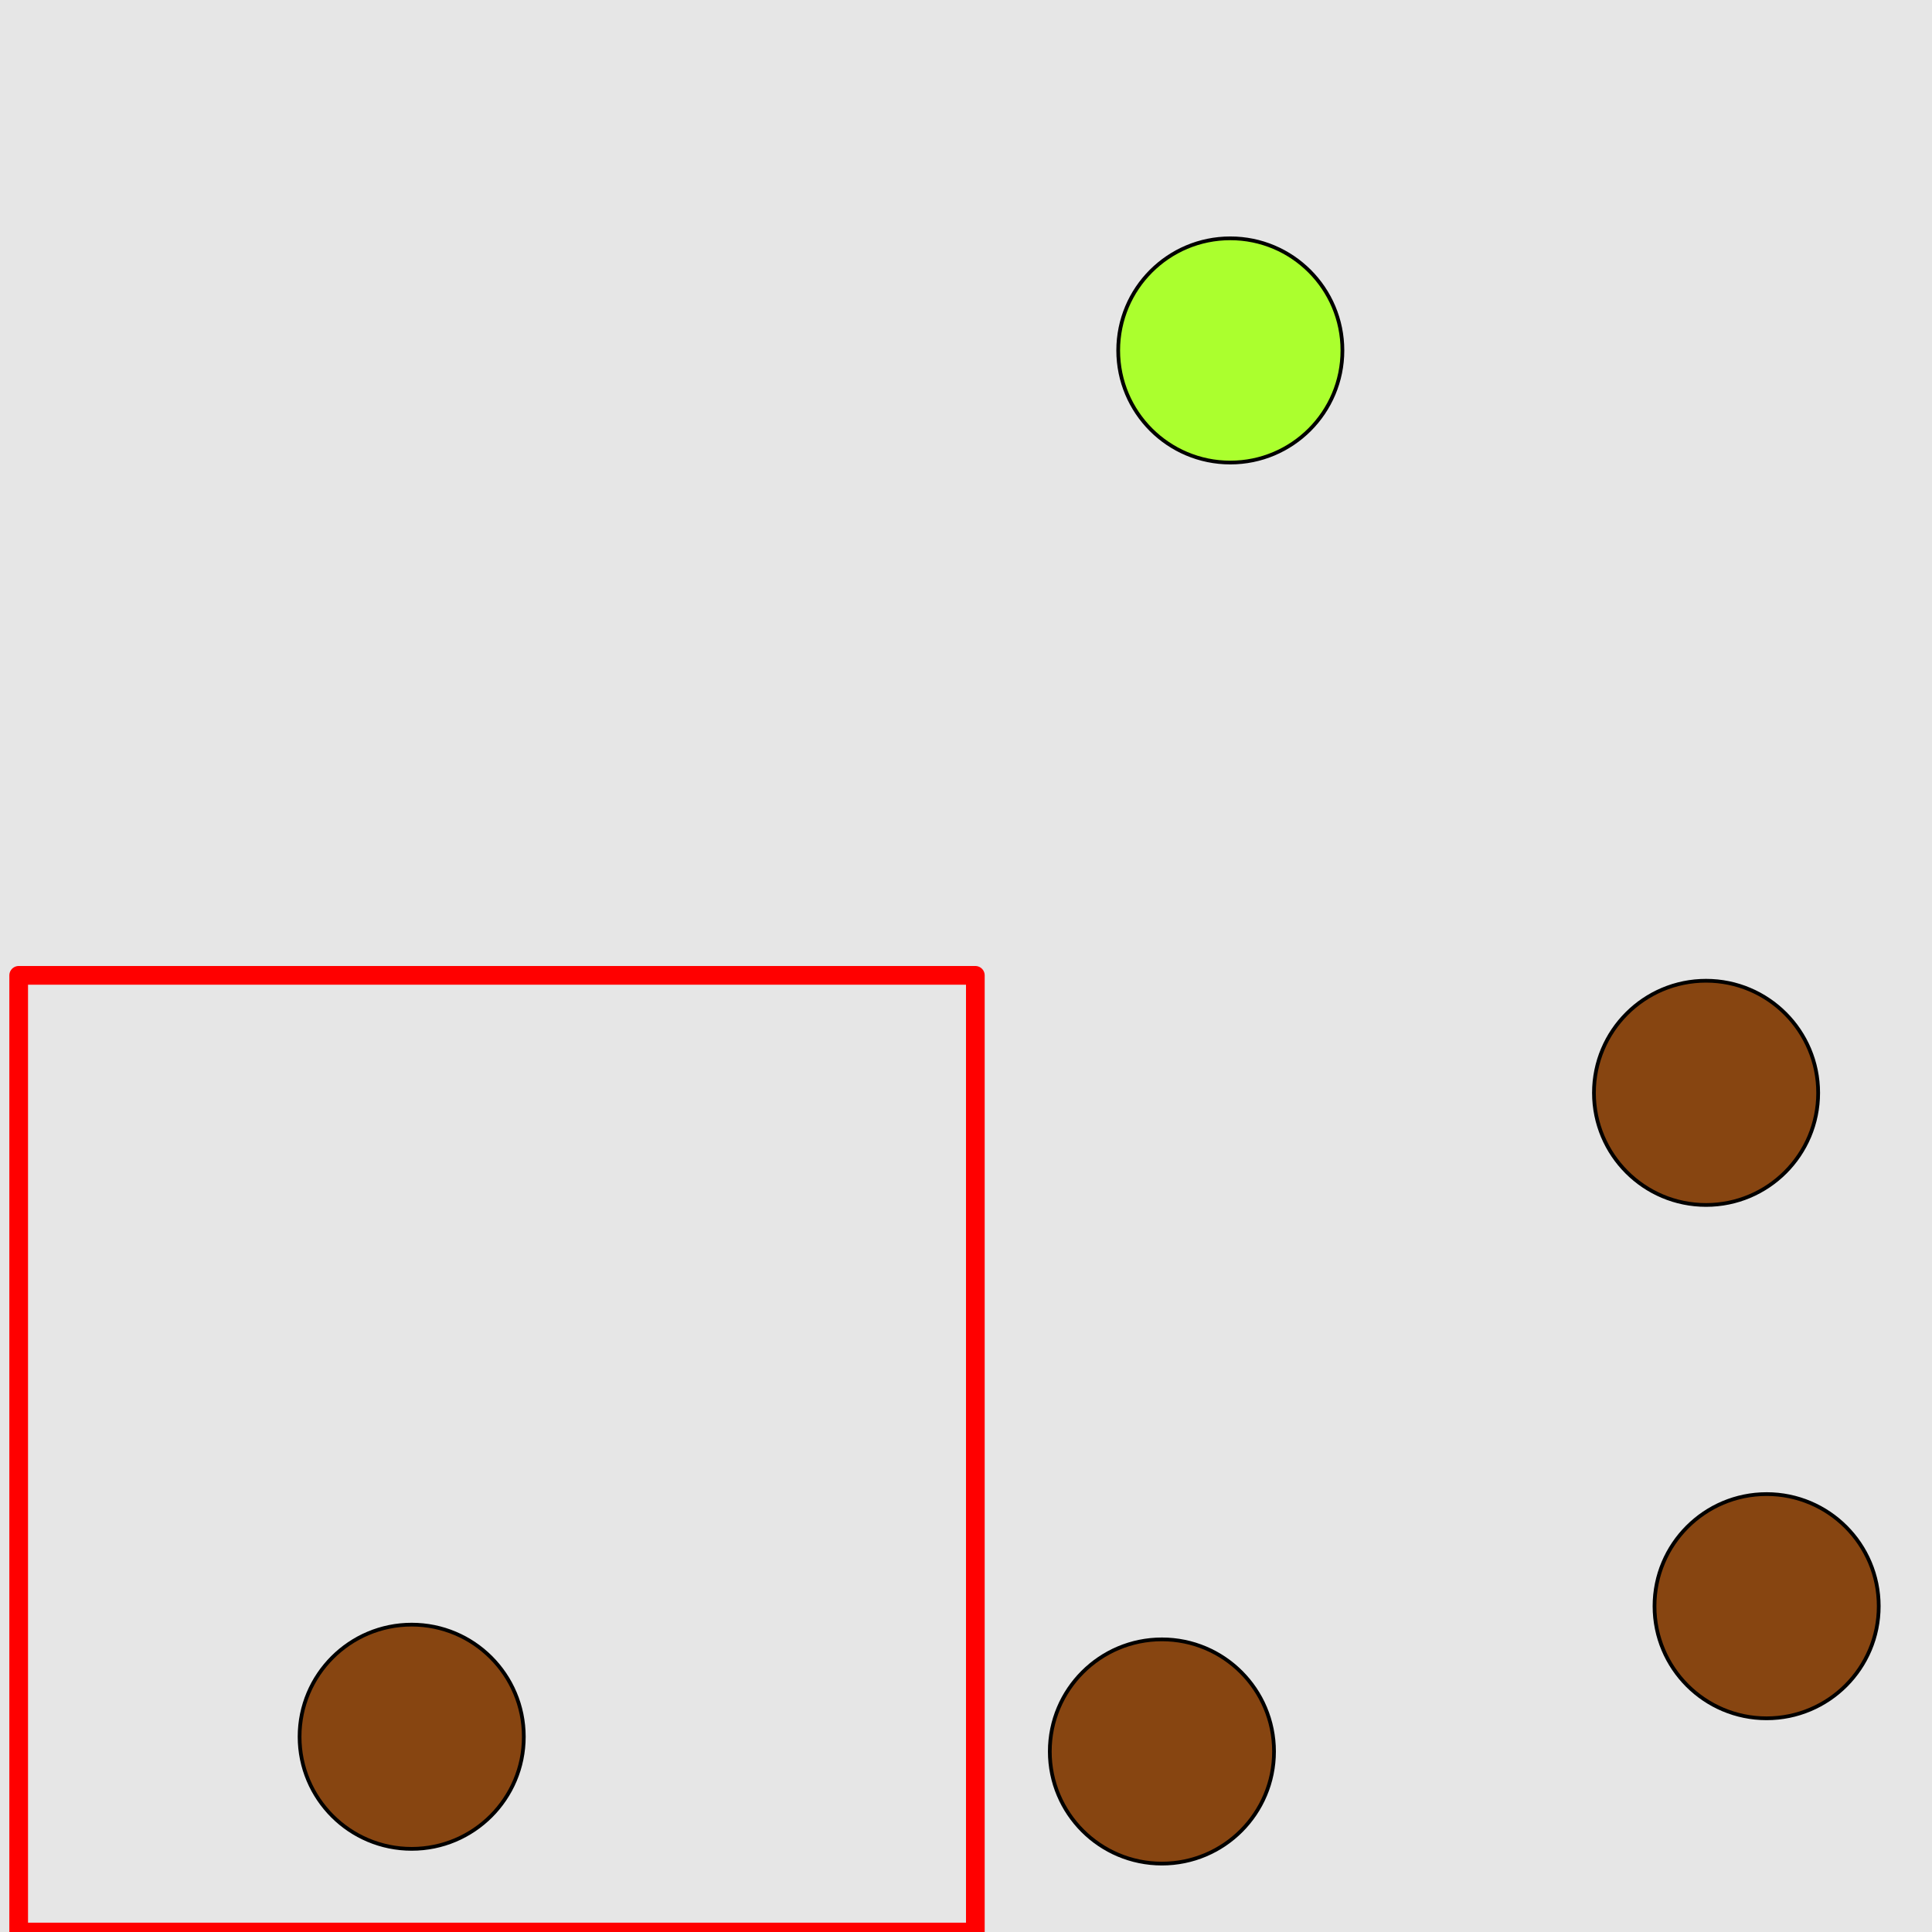 <?xml version="1.0" encoding="UTF-8"?>
<svg xmlns="http://www.w3.org/2000/svg" xmlns:xlink="http://www.w3.org/1999/xlink" width="517pt" height="517pt" viewBox="0 0 517 517" version="1.1">
<g id="surface2926">
<rect x="0" y="0" width="517" height="517" style="fill:rgb(90%,90%,90%);fill-opacity:1;stroke:none;"/>
<path style="fill:none;stroke-width:5;stroke-linecap:butt;stroke-linejoin:round;stroke:rgb(100%,0%,0%);stroke-opacity:1;stroke-miterlimit:10;" d="M 5 261 L 261 261 L 261 517 L 5 517 Z M 5 261 "/>
<path style="fill-rule:nonzero;fill:rgb(53%,27%,7%);fill-opacity:1;stroke-width:1;stroke-linecap:butt;stroke-linejoin:round;stroke:rgb(0%,0%,0%);stroke-opacity:1;stroke-miterlimit:10;" d="M 140.168 464.75 C 140.168 481.316 126.734 494.75 110.168 494.75 C 93.598 494.75 80.168 481.316 80.168 464.75 C 80.168 448.18 93.598 434.75 110.168 434.75 C 126.734 434.75 140.168 448.18 140.168 464.75 "/>
<path style="fill-rule:nonzero;fill:rgb(67%,100%,18%);fill-opacity:1;stroke-width:1;stroke-linecap:butt;stroke-linejoin:round;stroke:rgb(0%,0%,0%);stroke-opacity:1;stroke-miterlimit:10;" d="M 359.23 93.777 C 359.23 110.344 345.797 123.777 329.23 123.777 C 312.66 123.777 299.23 110.344 299.23 93.777 C 299.23 77.207 312.66 63.777 329.23 63.777 C 345.797 63.777 359.23 77.207 359.23 93.777 "/>
<path style="fill-rule:nonzero;fill:rgb(53%,27%,7%);fill-opacity:1;stroke-width:1;stroke-linecap:butt;stroke-linejoin:round;stroke:rgb(0%,0%,0%);stroke-opacity:1;stroke-miterlimit:10;" d="M 340.926 468.695 C 340.926 485.266 327.496 498.695 310.926 498.695 C 294.359 498.695 280.926 485.266 280.926 468.695 C 280.926 452.129 294.359 438.695 310.926 438.695 C 327.496 438.695 340.926 452.129 340.926 468.695 "/>
<path style="fill-rule:nonzero;fill:rgb(53%,27%,7%);fill-opacity:1;stroke-width:1;stroke-linecap:butt;stroke-linejoin:round;stroke:rgb(0%,0%,0%);stroke-opacity:1;stroke-miterlimit:10;" d="M 486.539 292.445 C 486.539 309.016 473.105 322.445 456.539 322.445 C 439.969 322.445 426.539 309.016 426.539 292.445 C 426.539 275.879 439.969 262.445 456.539 262.445 C 473.105 262.445 486.539 275.879 486.539 292.445 "/>
<path style="fill-rule:nonzero;fill:rgb(53%,27%,7%);fill-opacity:1;stroke-width:1;stroke-linecap:butt;stroke-linejoin:round;stroke:rgb(0%,0%,0%);stroke-opacity:1;stroke-miterlimit:10;" d="M 502.746 429.816 C 502.746 446.383 489.316 459.816 472.746 459.816 C 456.176 459.816 442.746 446.383 442.746 429.816 C 442.746 413.246 456.176 399.816 472.746 399.816 C 489.316 399.816 502.746 413.246 502.746 429.816 "/>
</g>
</svg>
